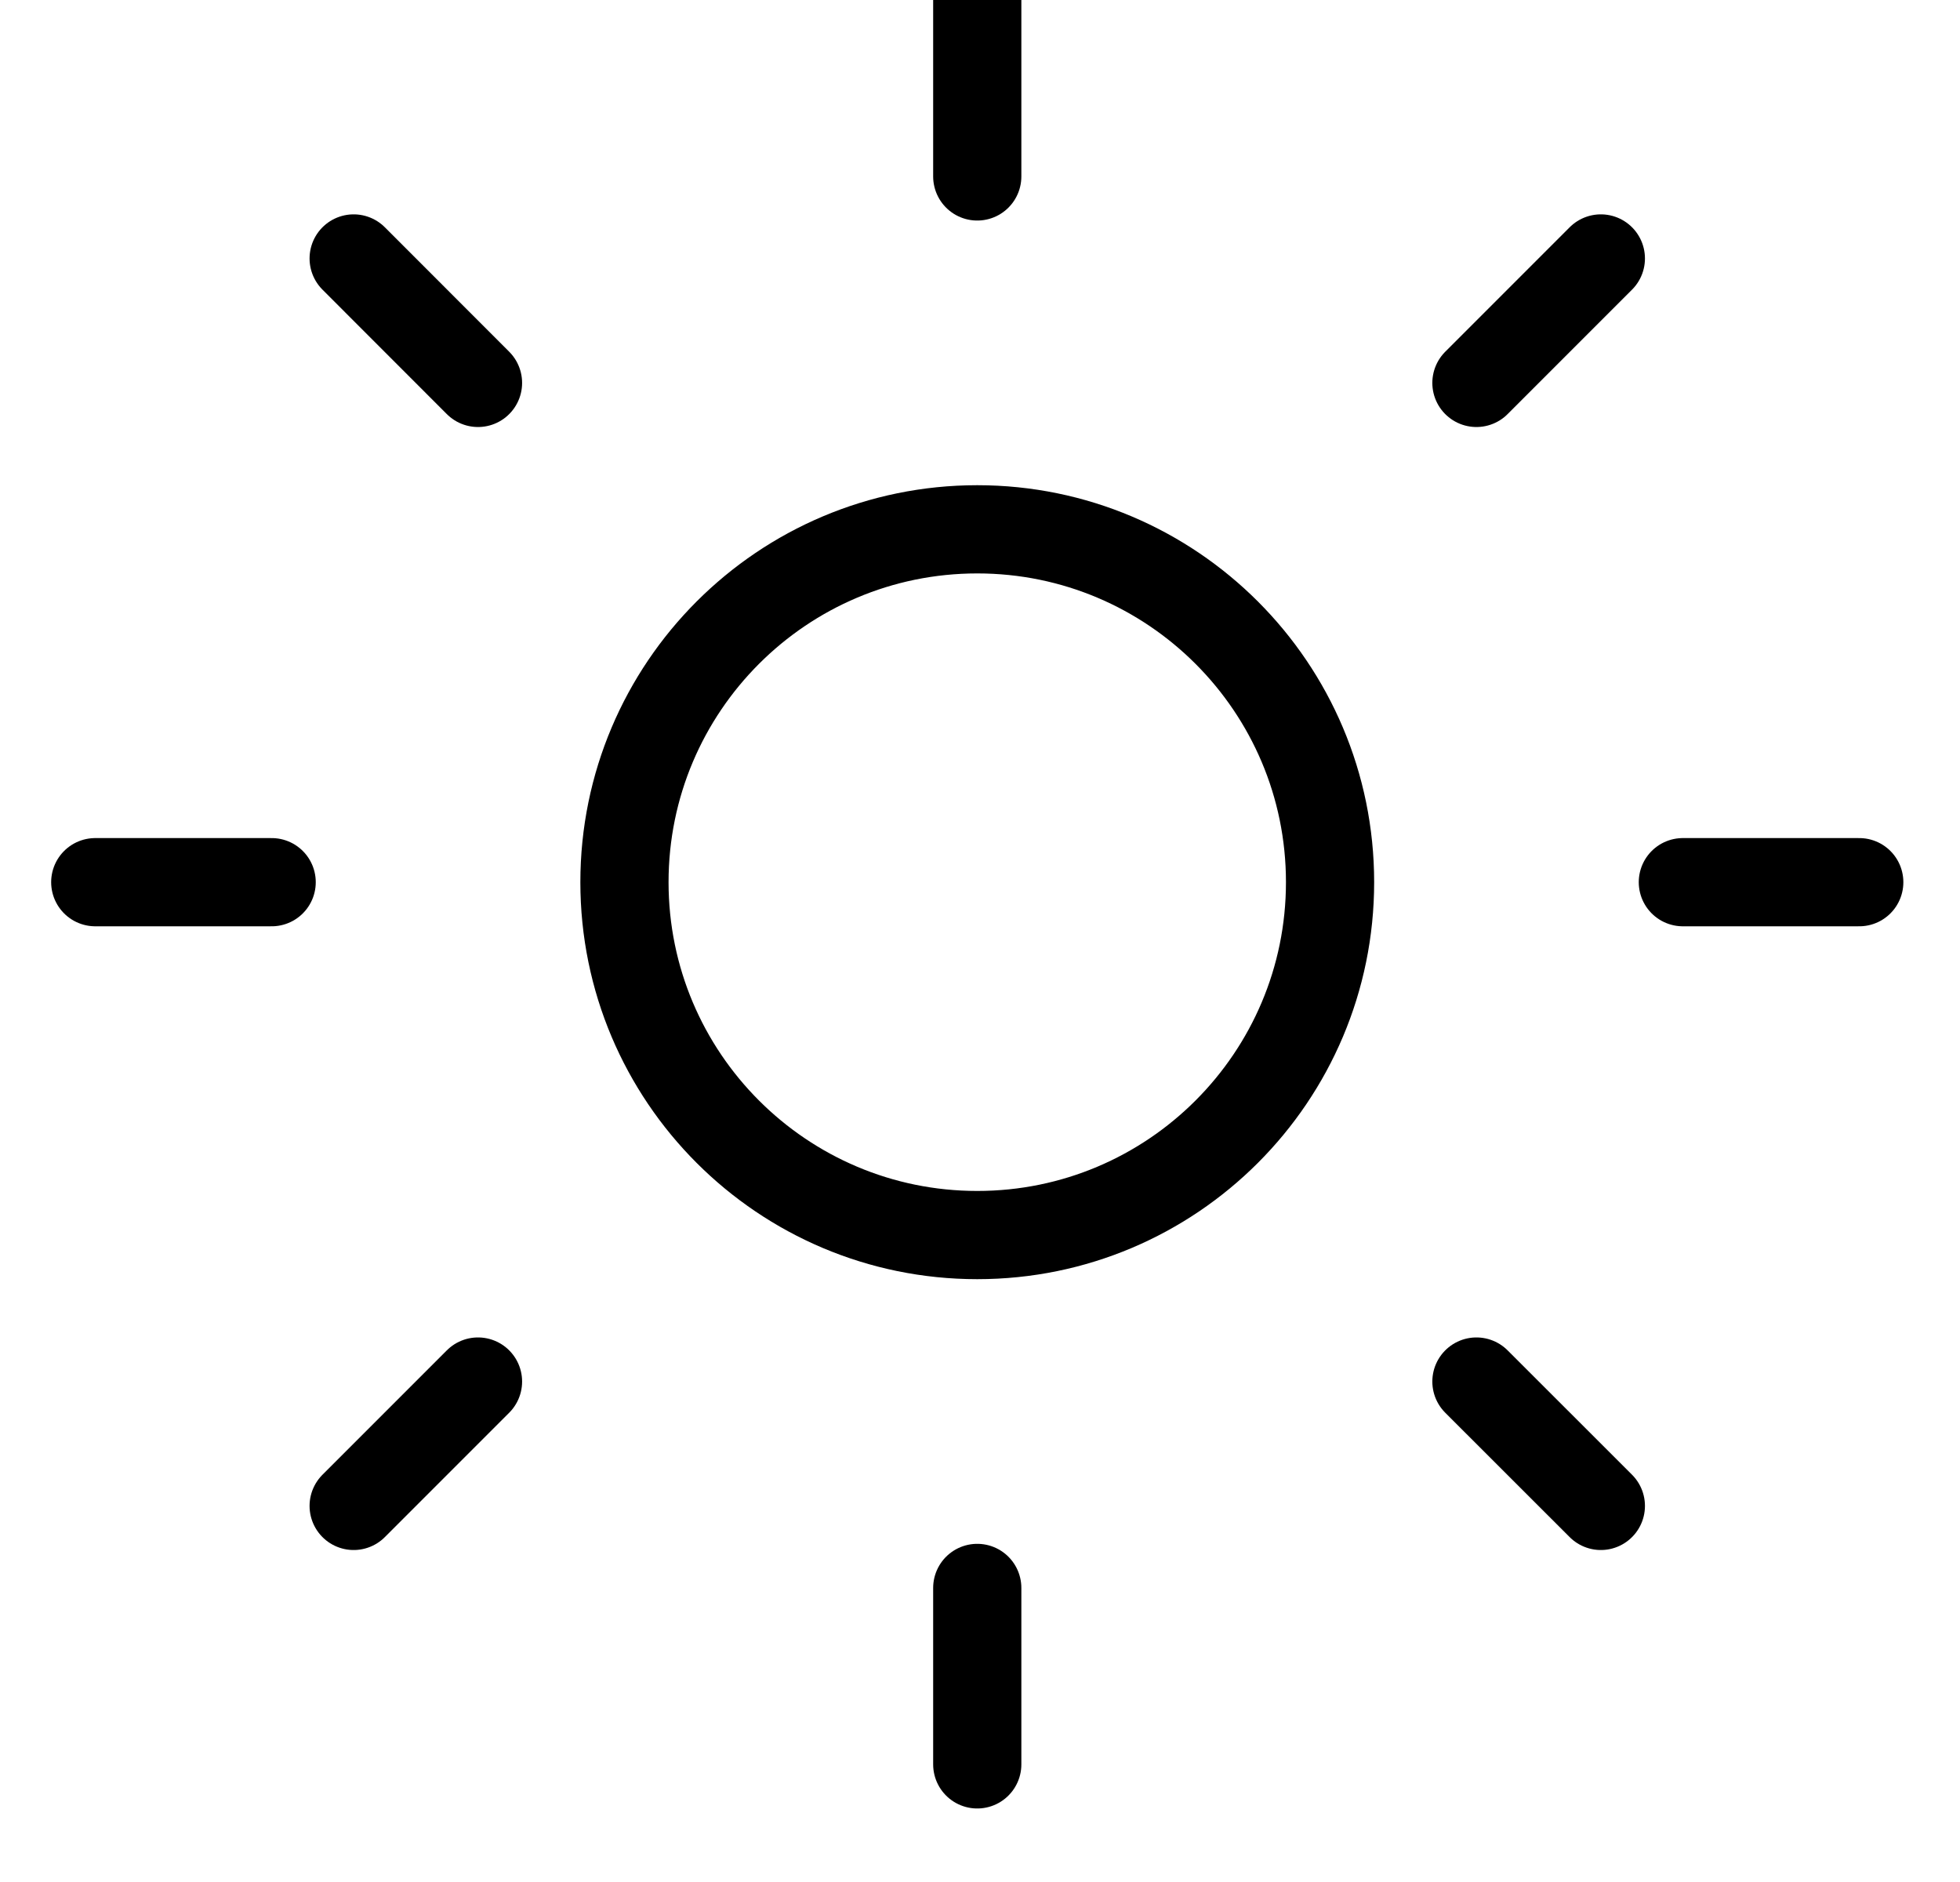 <svg width="25" height="24" viewBox="0 0 25 24" fill="none" xmlns="http://www.w3.org/2000/svg">
<path fill-rule="evenodd" clip-rule="evenodd" d="M12.465 15.75C14.95 15.75 16.965 13.735 16.965 11.25C16.965 8.765 14.95 6.75 12.465 6.75C9.98 6.75 7.965 8.765 7.965 11.25C7.965 13.735 9.98 15.75 12.465 15.75Z" stroke="black" stroke-width="1.125" stroke-linecap="round" stroke-linejoin="round"/>
<path d="M12.465 0V2.25" stroke="black" stroke-width="1.125" stroke-linecap="round" stroke-linejoin="round"/>
<path d="M12.465 20.25V22.5" stroke="black" stroke-width="1.125" stroke-linecap="round" stroke-linejoin="round"/>
<path d="M23.715 11.25H21.465" stroke="black" stroke-width="1.125" stroke-linecap="round" stroke-linejoin="round"/>
<path d="M3.465 11.25H1.215" stroke="black" stroke-width="1.125" stroke-linecap="round" stroke-linejoin="round"/>
<path d="M20.419 19.204L18.832 17.618" stroke="black" stroke-width="1.125" stroke-linecap="round" stroke-linejoin="round"/>
<path d="M6.097 4.883L4.511 3.296" stroke="black" stroke-width="1.125" stroke-linecap="round" stroke-linejoin="round"/>
<path d="M4.511 19.204L6.097 17.618" stroke="black" stroke-width="1.125" stroke-linecap="round" stroke-linejoin="round"/>
<path d="M18.832 4.883L20.419 3.296" stroke="black" stroke-width="1.125" stroke-linecap="round" stroke-linejoin="round"/>
</svg>
